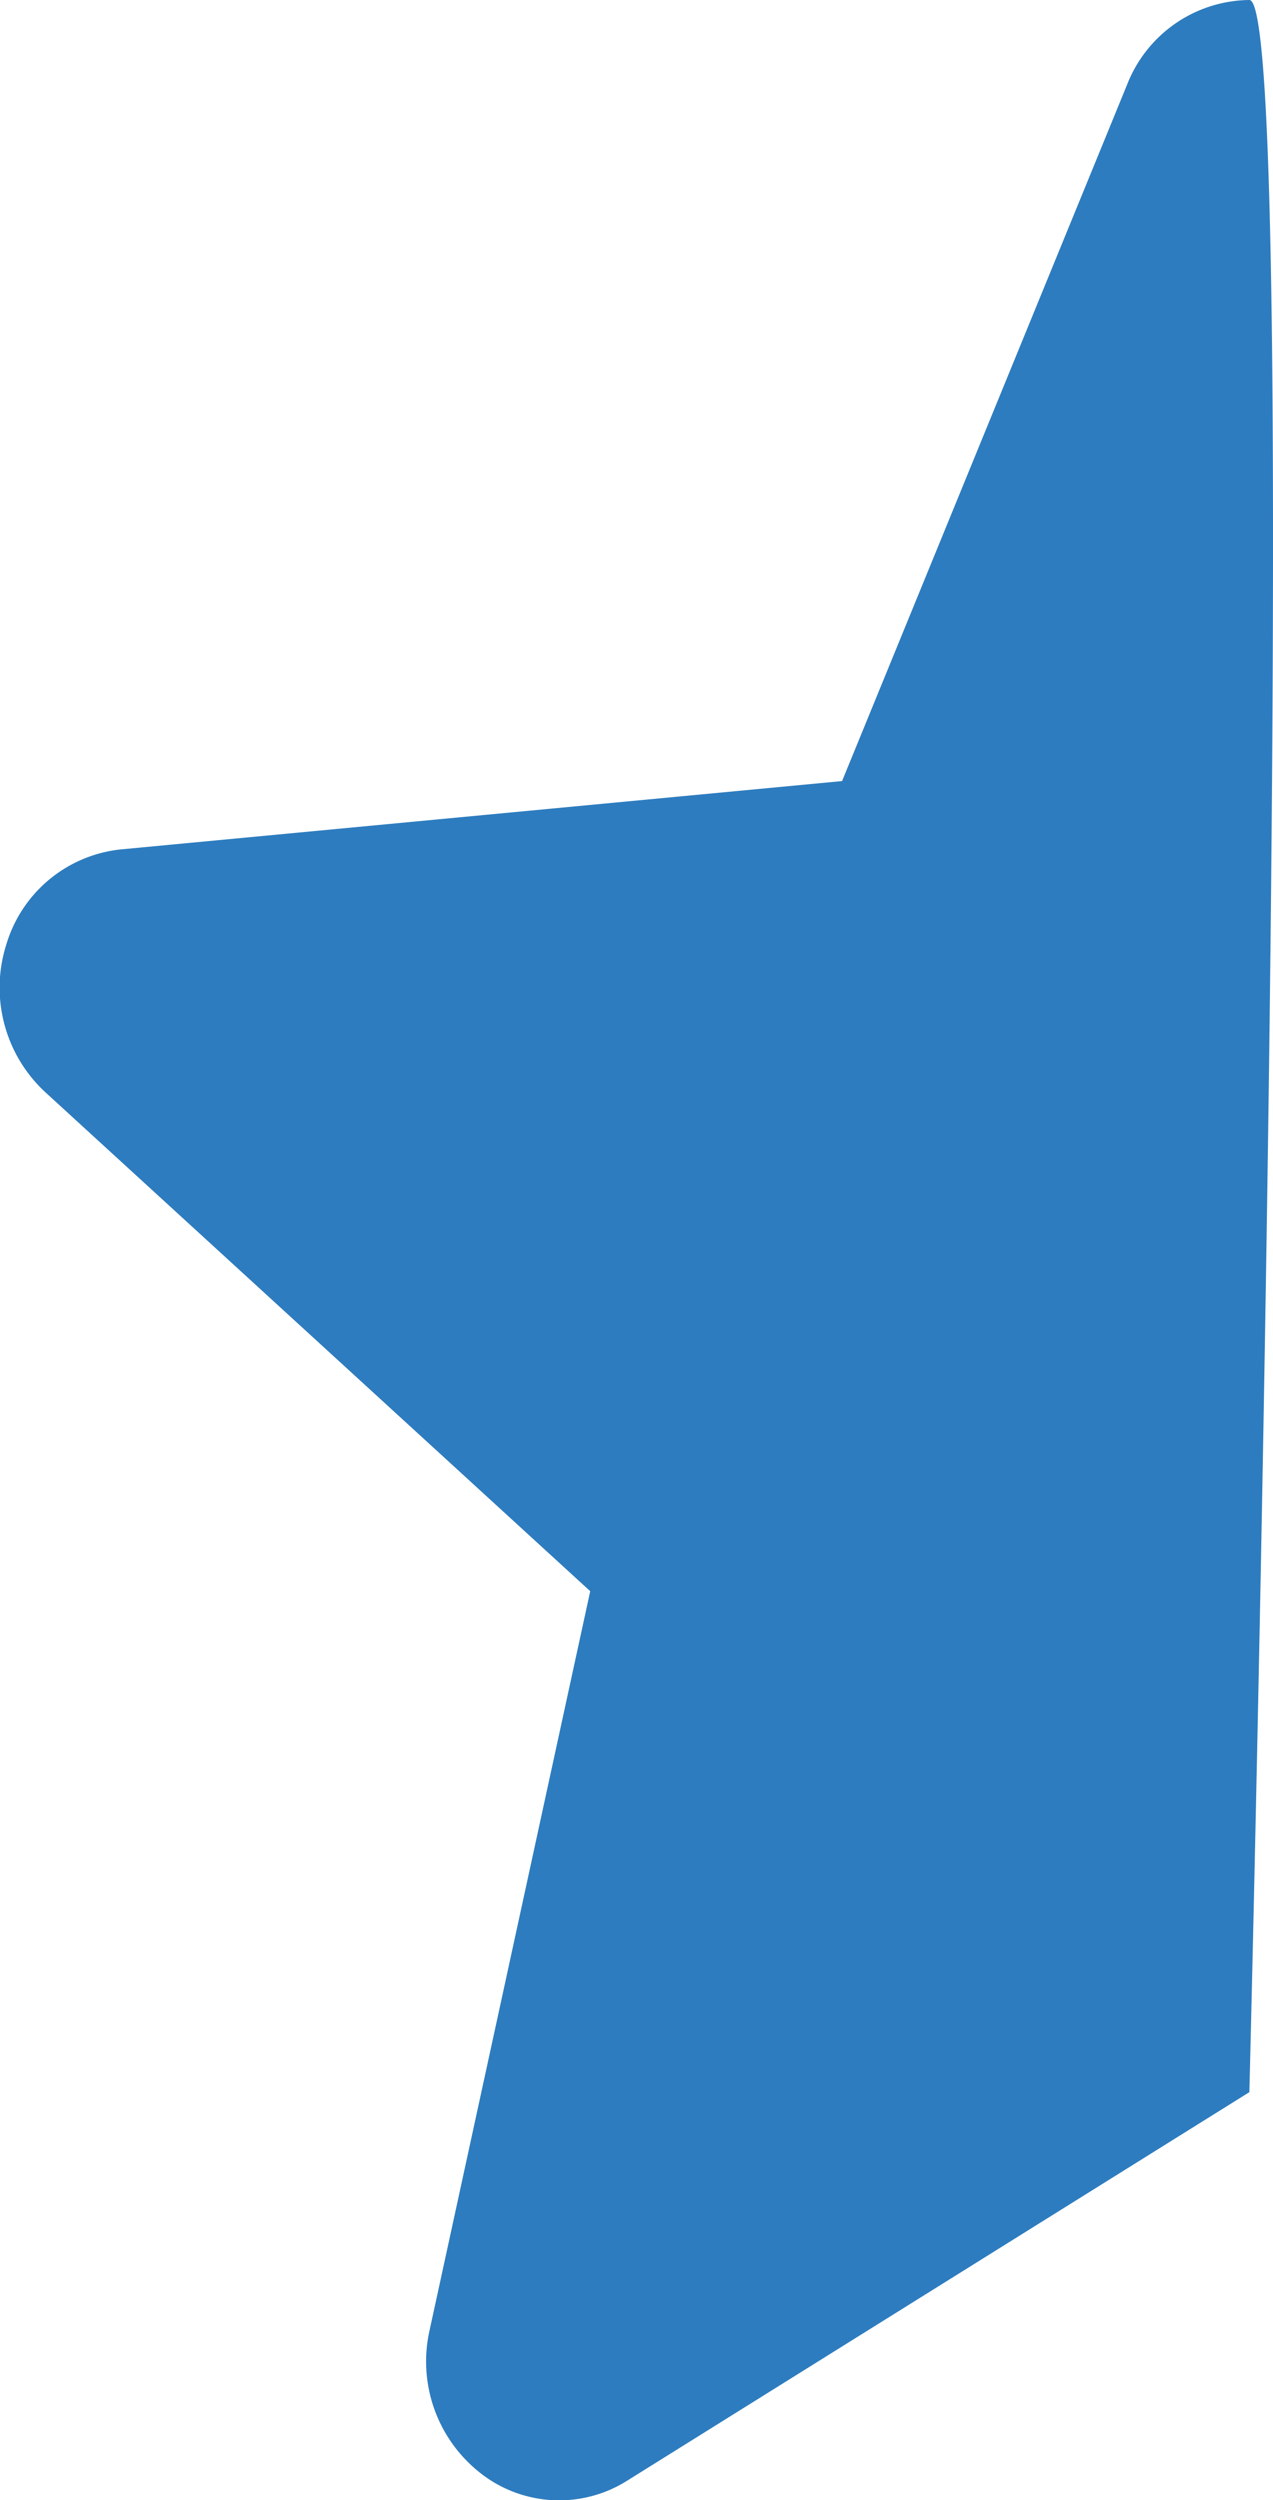 <svg xmlns="http://www.w3.org/2000/svg" width="12.227" height="24" viewBox="0 0 12.227 24"><defs><style>.a{fill:#2d7cbf;}</style></defs><path class="a" d="M12,.491a1.275,1.275,0,0,0-1.173.809L8.088,7.989,1.16,8.645a1.288,1.288,0,0,0-1.1.915,1.367,1.367,0,0,0,.373,1.414l5.236,4.792-1.544,7.1a1.36,1.36,0,0,0,.5,1.374,1.224,1.224,0,0,0,1.4.064L12,20.575S12.511.491,12,.491Z" transform="translate(0 -0.491)"/></svg>